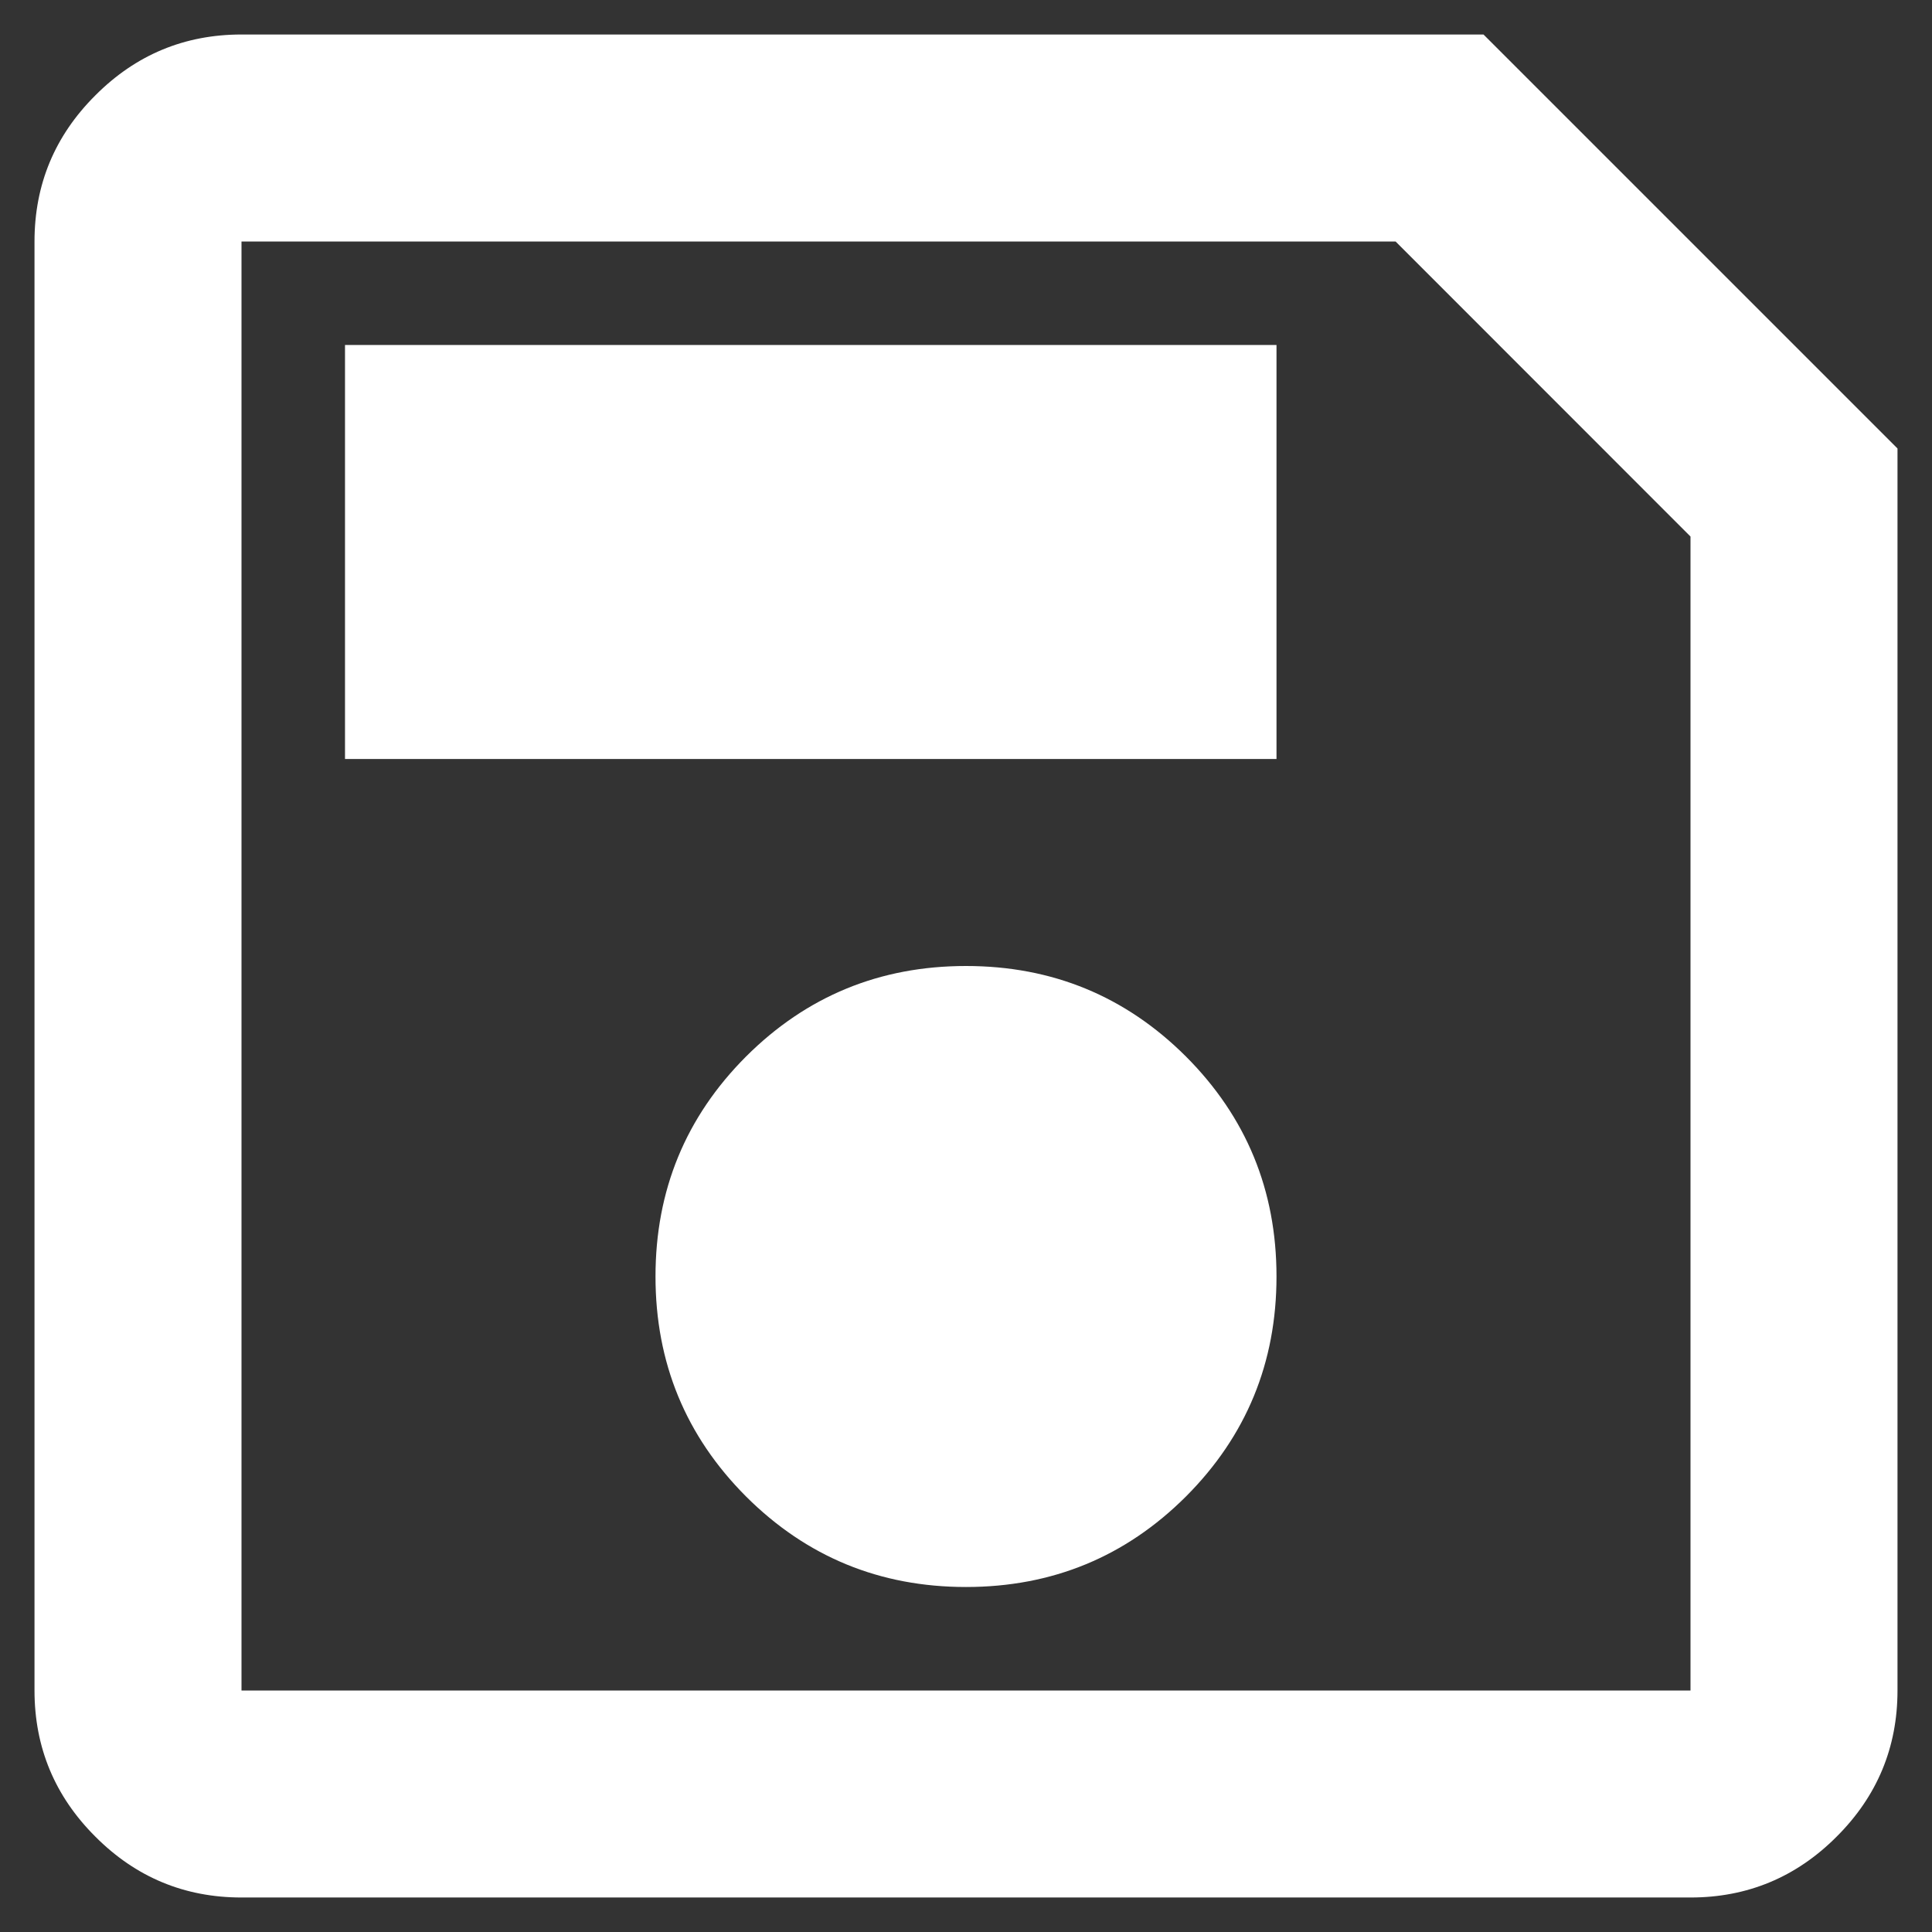 <svg width="14" height="14" viewBox="0 0 14 14" fill="none" xmlns="http://www.w3.org/2000/svg">
<rect x="0" y="0" width="14" height="14" fill="#333333" stroke="none"/>
<path d="M13.75 3.25V12.25C13.75 12.662 13.603 13.016 13.309 13.309C13.016 13.603 12.662 13.75 12.25 13.75H1.75C1.337 13.75 0.984 13.603 0.691 13.309C0.397 13.016 0.25 12.662 0.25 12.25V1.75C0.25 1.337 0.397 0.984 0.691 0.691C0.984 0.397 1.337 0.25 1.75 0.25H10.75L13.75 3.25ZM12.25 3.888L10.113 1.75H1.75V12.25H12.25V3.888ZM7 11.5C7.625 11.5 8.156 11.281 8.594 10.844C9.031 10.406 9.25 9.875 9.25 9.25C9.25 8.625 9.031 8.094 8.594 7.656C8.156 7.219 7.625 7 7 7C6.375 7 5.844 7.219 5.406 7.656C4.969 8.094 4.75 8.625 4.75 9.25C4.75 9.875 4.969 10.406 5.406 10.844C5.844 11.281 6.375 11.5 7 11.5ZM2.5 5.5H9.25V2.5H2.5V5.5Z" fill="white"/>
</svg>
